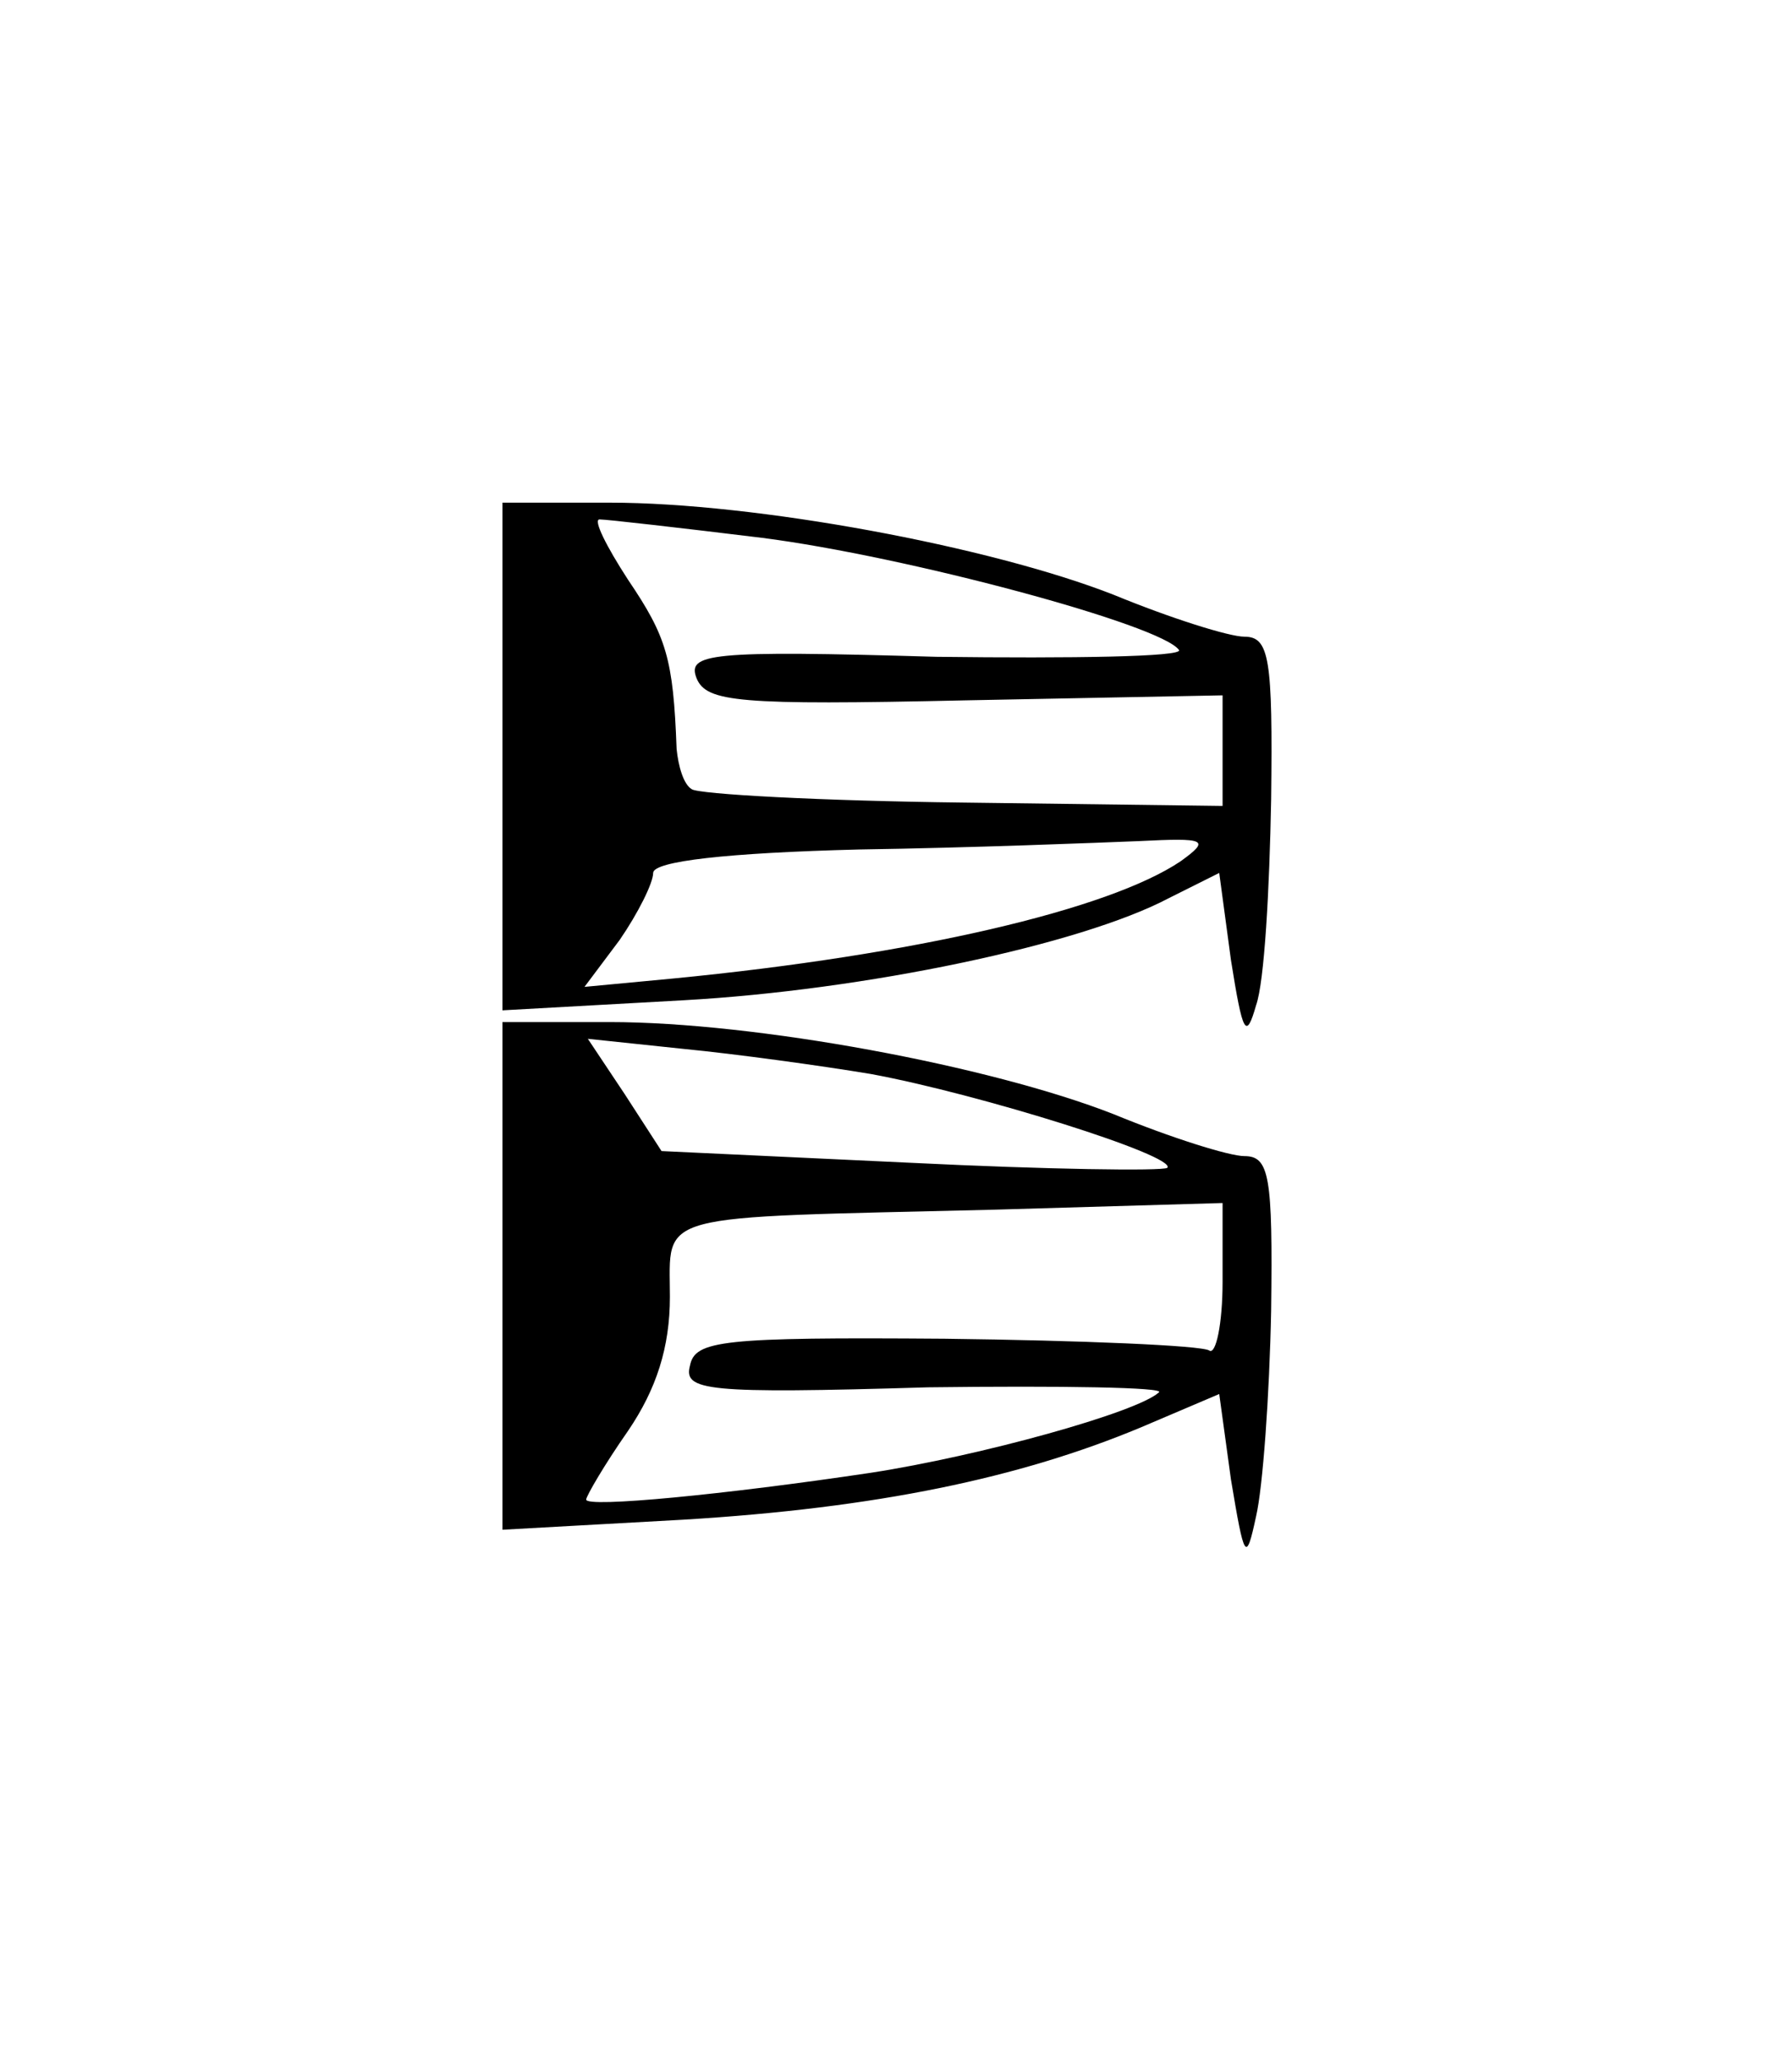 <?xml version="1.0" standalone="no"?>
<!DOCTYPE svg PUBLIC "-//W3C//DTD SVG 20010904//EN"
 "http://www.w3.org/TR/2001/REC-SVG-20010904/DTD/svg10.dtd">
<svg version="1.0" xmlns="http://www.w3.org/2000/svg"
 width="107pt" height="123pt" viewBox="0 0 107 123"
 preserveAspectRatio="xMidYMid meet">
<g transform="translate(0,123) scale(0.1,-0.1)"
fill="#000000" stroke="none">
<path d="M300 778 l0 -151 108 6 c108 6 237 33 290 61 l30 15 7 -52 c7 -44 9
-48 15 -27 5 14 8 69 9 123 1 84 -1 97 -16 97 -9 0 -44 11 -78 25 -74 29 -214
55 -301 55 l-64 0 0 -152z m155 131 c86 -11 239 -52 249 -67 2 -4 -63 -5 -145
-4 -136 4 -149 2 -143 -13 6 -14 25 -16 160 -13 l154 3 0 -33 0 -33 -155 2
c-85 1 -158 5 -162 8 -5 3 -8 14 -9 24 -2 54 -6 67 -29 101 -13 20 -21 36 -17
36 4 0 48 -5 97 -11z m250 -193 c-43 -29 -159 -56 -303 -70 l-53 -5 21 28 c11
16 20 34 20 40 0 7 44 12 123 14 67 1 142 4 167 5 40 2 43 1 25 -12z"/>
<path d="M300 468 l0 -151 108 6 c116 7 201 25 273 55 l47 20 7 -51 c8 -48 9
-50 15 -22 4 17 8 72 9 123 1 80 -1 92 -16 92 -9 0 -44 11 -78 25 -74 29 -214
55 -301 55 l-64 0 0 -152z m220 121 c65 -12 183 -49 177 -56 -3 -2 -72 -1
-153 3 l-149 7 -22 34 -22 33 57 -6 c31 -3 82 -10 112 -15z m210 -124 c0 -25
-4 -44 -8 -41 -5 3 -76 6 -158 7 -133 1 -149 -1 -152 -16 -4 -15 9 -17 142
-13 80 1 142 0 138 -3 -13 -12 -107 -38 -172 -48 -87 -13 -170 -21 -170 -16 0
2 11 21 25 41 17 25 25 50 25 80 0 51 -12 47 193 52 l137 4 0 -47z"/>
</g>
</svg>
